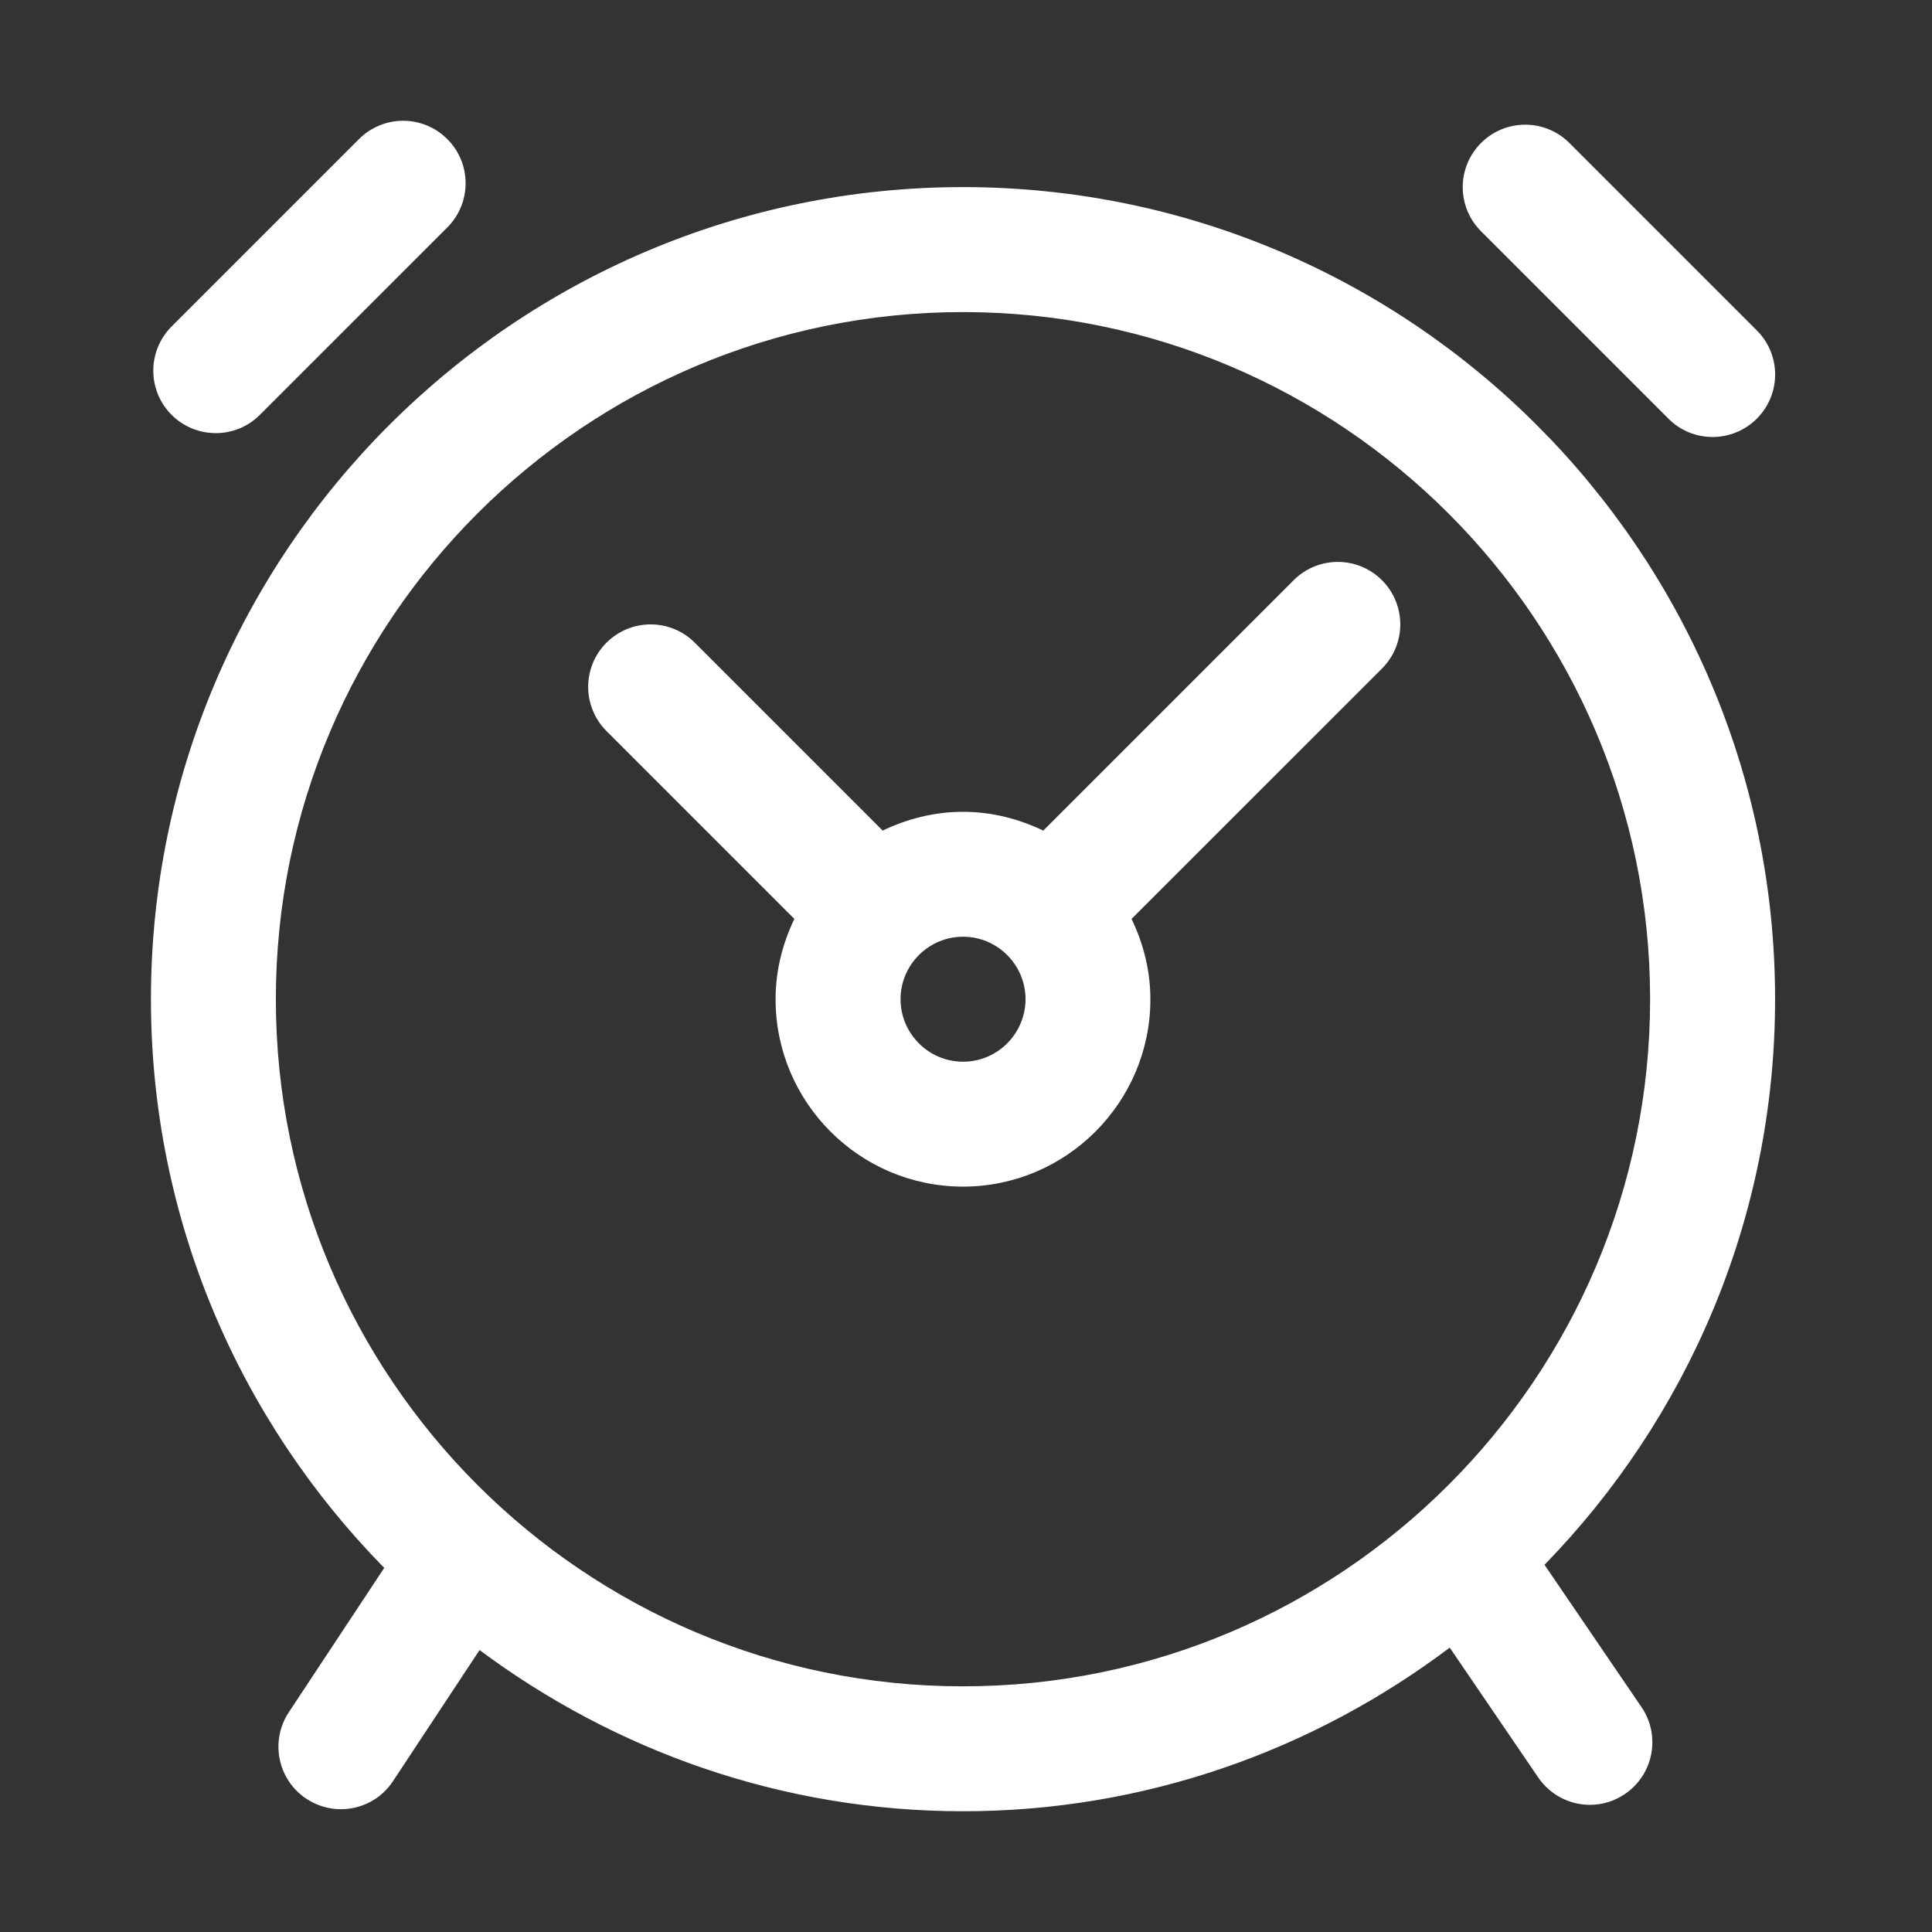 <?xml version="1.0" standalone="no"?><!DOCTYPE svg PUBLIC "-//W3C//DTD SVG 1.1//EN" "http://www.w3.org/Graphics/SVG/1.1/DTD/svg11.dtd"><svg t="1706878356844" class="icon" viewBox="0 0 1024 1024" version="1.1" xmlns="http://www.w3.org/2000/svg" p-id="4219" width="36" height="36" xmlns:xlink="http://www.w3.org/1999/xlink"><rect x="0" y="0" width="1024" height="1024" fill="#333333" stroke="none"/><path d="M877.216 491.808M907.712 231.616c-8.48 0-16.96-3.232-23.392-9.696l-99.328-99.328c-12.96-12.96-12.96-33.856 0-46.816 12.928-12.928 33.856-12.928 46.816 0l99.328 99.328c12.96 12.928 12.96 33.856 0 46.816C924.672 228.352 916.192 231.616 907.712 231.616L907.712 231.616zM114.368 229.568c-8.48 0-16.96-3.232-23.424-9.696-12.928-12.928-12.928-33.856 0-46.816l99.328-99.328c12.928-12.96 33.856-12.96 46.816 0 12.928 12.928 12.928 33.856 0 46.816L137.76 219.84C131.328 226.336 122.848 229.568 114.368 229.568L114.368 229.568zM732.48 354.336c12.928-12.928 12.928-33.856 0-46.816-12.96-12.928-33.888-12.928-46.816 0l-132.448 132.448c-0.096 0.064-0.096 0.192-0.192 0.288-13.024-6.208-27.296-9.984-42.624-9.984-15.296 0-29.664 3.776-42.624 9.984-0.064-0.096-0.096-0.192-0.192-0.288l-99.328-99.328c-12.928-12.928-33.856-12.928-46.816 0-12.928 12.928-12.928 33.856 0 46.816l99.328 99.328c0.064 0.064 0.192 0.096 0.288 0.192-6.208 12.928-9.984 27.296-9.984 42.624 0 54.752 44.576 99.328 99.328 99.328 54.752 0 99.328-44.608 99.328-99.328 0-15.296-3.776-29.664-10.016-42.624 0.096-0.064 0.192-0.096 0.288-0.192L732.48 354.336 732.48 354.336zM510.432 562.72c-18.24 0-33.12-14.88-33.12-33.12 0-18.24 14.88-33.12 33.12-33.12 18.24 0 33.12 14.88 33.12 33.12C543.52 547.872 528.672 562.72 510.432 562.72L510.432 562.72zM818.624 829.376c75.456-77.504 122.208-183.296 122.208-299.808 0-237.312-193.088-430.4-430.432-430.4S80 292.256 80 529.6c0 117.312 47.296 223.68 123.648 301.408l-50.592 76.544c-10.048 15.264-5.888 35.808 9.376 45.856 5.632 3.712 11.968 5.504 18.208 5.504 10.752 0 21.28-5.152 27.648-14.848l45.888-69.504C325.856 927.936 414.368 960 510.432 960c96.8 0 185.984-32.512 257.952-86.72l46.944 68.864c6.4 9.376 16.832 14.464 27.392 14.464 6.432 0 12.928-1.92 18.592-5.792 15.136-10.336 19.008-30.912 8.736-45.984L818.624 829.376 818.624 829.376zM146.208 529.6c0-200.8 163.392-364.192 364.192-364.192 200.768 0 364.192 163.392 364.192 364.192 0 200.8-163.424 364.192-364.192 364.192C309.6 893.824 146.208 730.4 146.208 529.6L146.208 529.6zM146.208 529.6" fill="#ffffff" p-id="4220"></path></svg>
